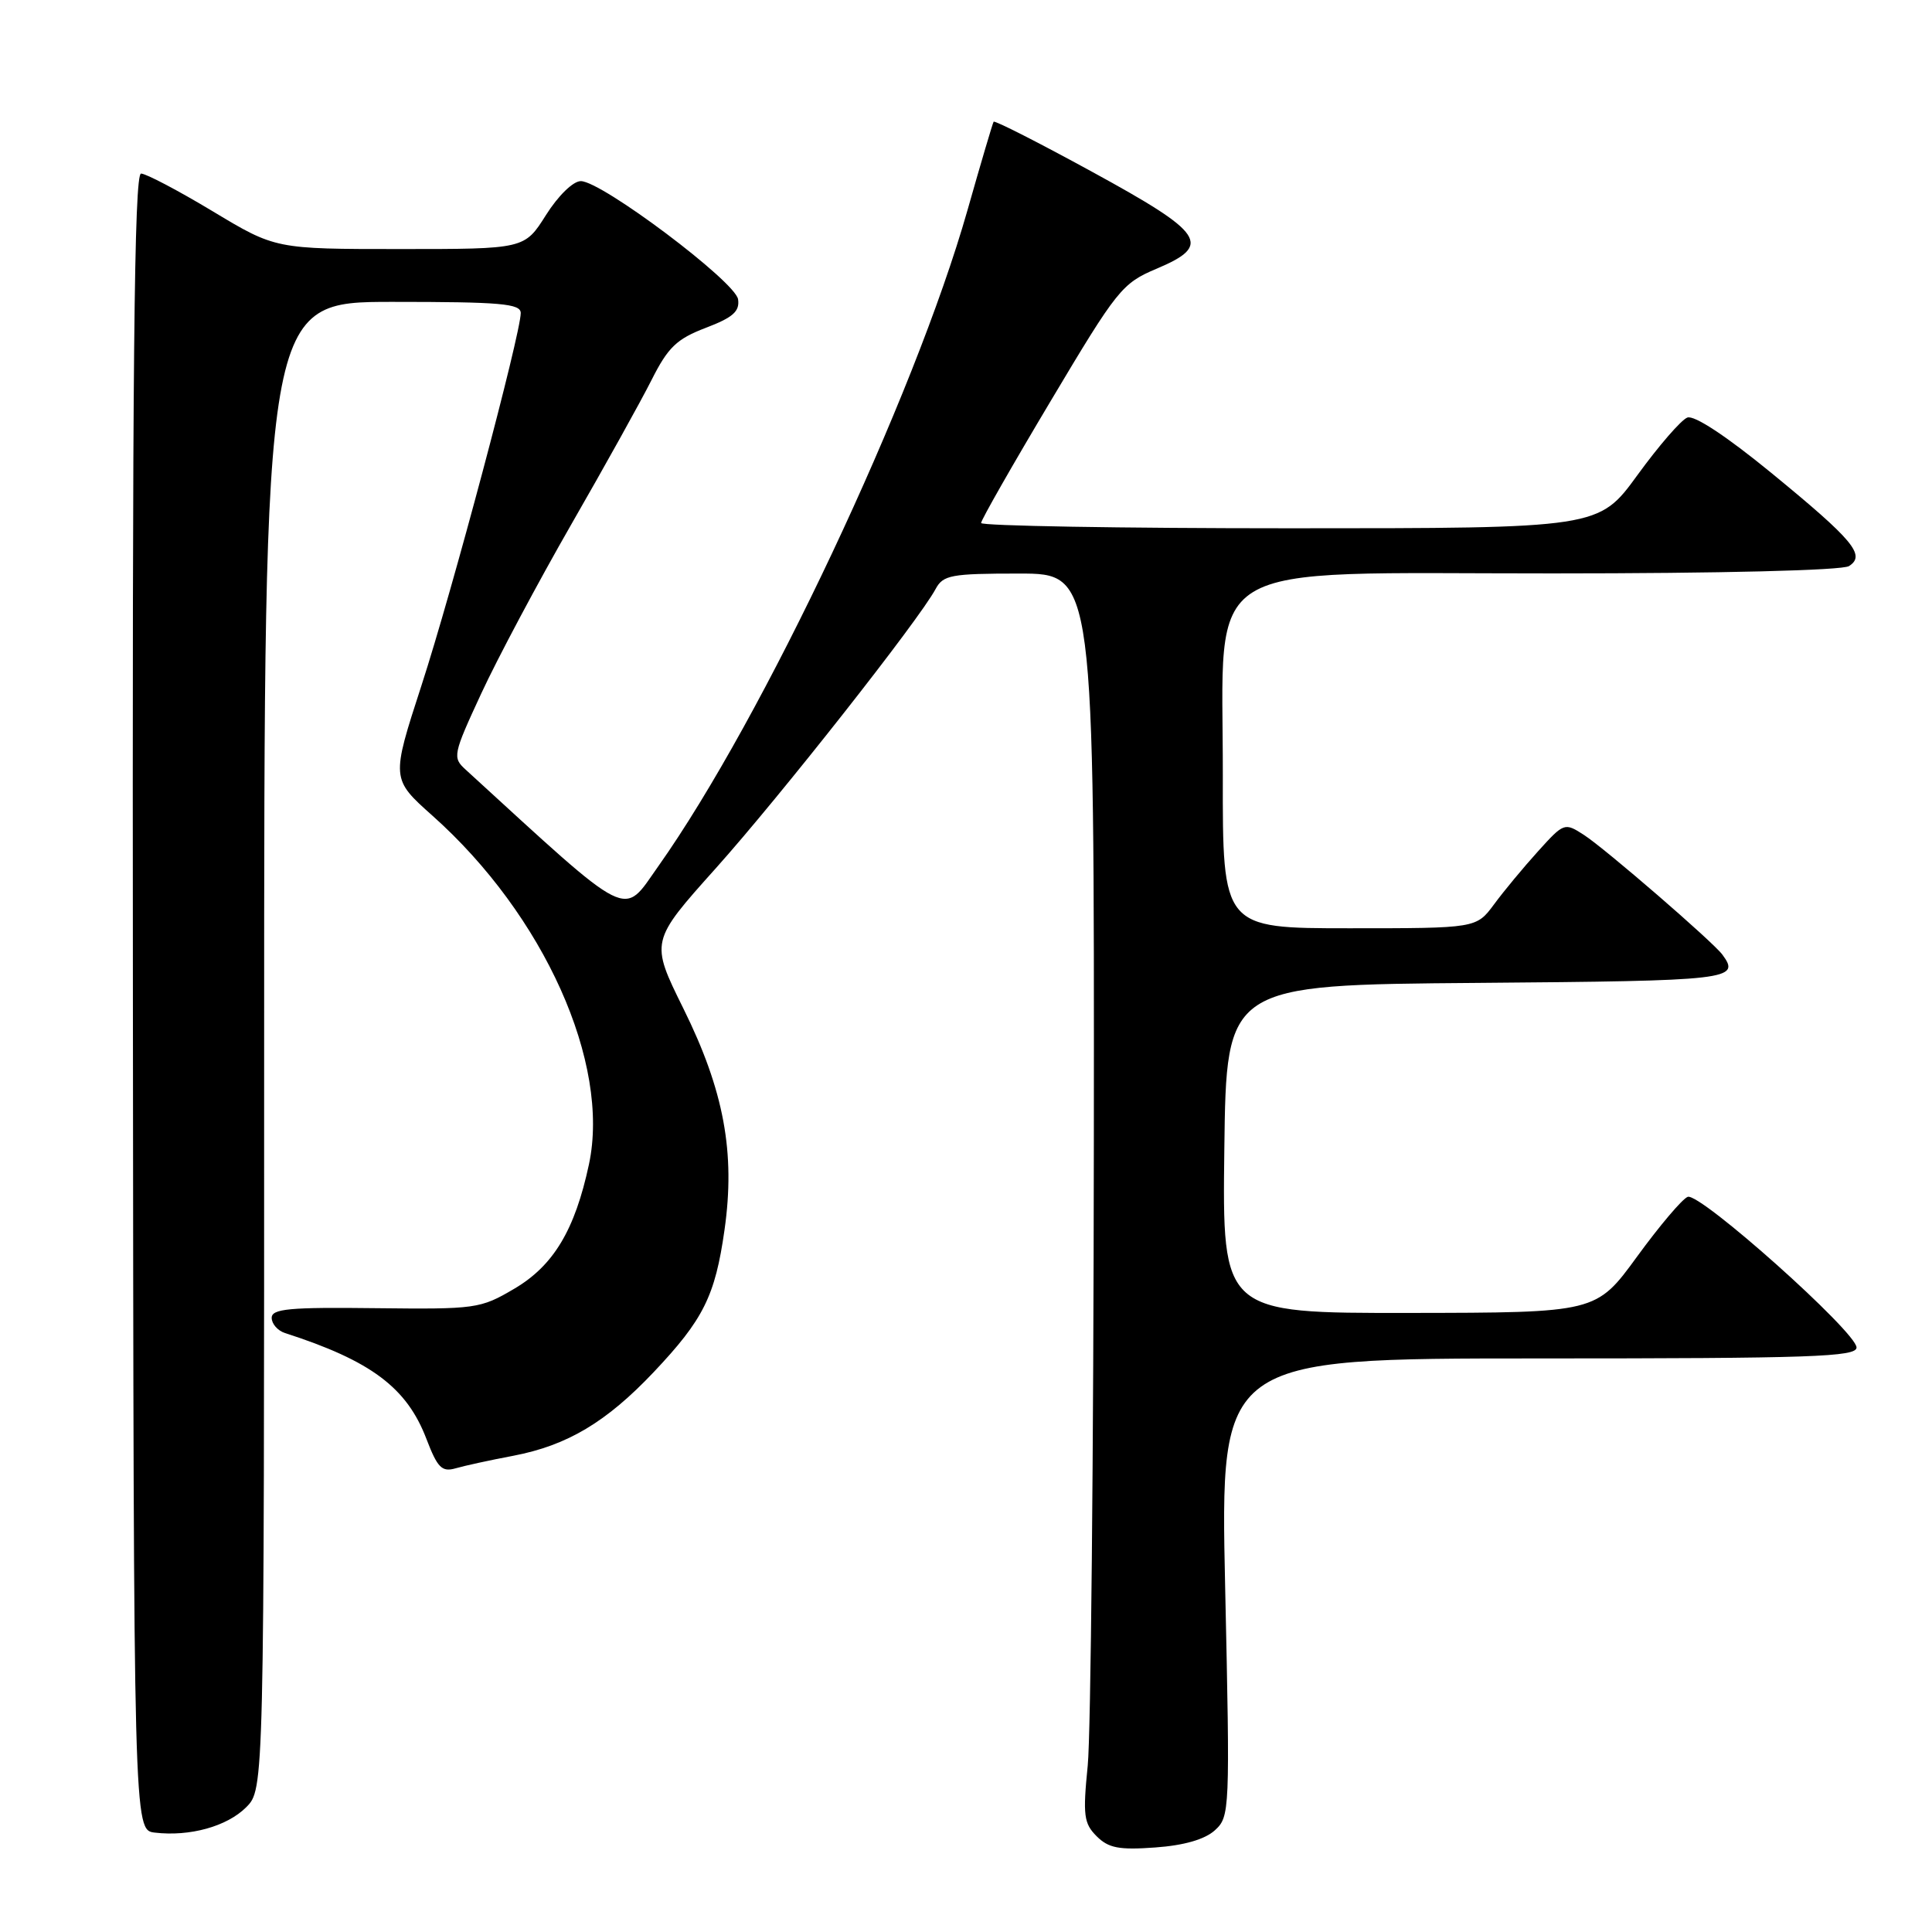 <?xml version="1.0" encoding="UTF-8" standalone="no"?>
<!DOCTYPE svg PUBLIC "-//W3C//DTD SVG 1.1//EN" "http://www.w3.org/Graphics/SVG/1.1/DTD/svg11.dtd" >
<svg xmlns="http://www.w3.org/2000/svg" xmlns:xlink="http://www.w3.org/1999/xlink" version="1.1" viewBox="0 0 256 256">
 <g >
 <path fill="currentColor"
d=" M 160.97 242.53 C 162.96 240.72 162.99 240.05 162.34 210.34 C 161.68 180.00 161.68 180.00 203.84 180.00 C 240.02 180.00 246.00 179.79 246.00 178.55 C 246.00 176.51 225.23 157.97 223.63 158.59 C 222.91 158.86 219.89 162.43 216.91 166.52 C 211.50 173.94 211.50 173.94 186.73 173.97 C 161.96 174.00 161.96 174.00 162.23 152.25 C 162.50 130.50 162.50 130.50 195.75 130.24 C 229.36 129.97 230.67 129.82 228.23 126.50 C 227.01 124.83 212.68 112.44 209.89 110.64 C 207.31 108.97 207.23 109.00 203.79 112.81 C 201.87 114.93 199.25 118.09 197.97 119.83 C 195.62 123.00 195.62 123.00 178.81 123.00 C 162.00 123.00 162.00 123.00 162.03 102.75 C 162.07 73.60 158.14 76.00 205.74 75.98 C 228.02 75.98 244.11 75.58 245.00 75.01 C 247.26 73.57 245.60 71.59 234.68 62.64 C 228.73 57.77 224.49 54.98 223.58 55.33 C 222.76 55.64 219.79 59.07 216.97 62.95 C 211.84 70.00 211.84 70.00 170.92 70.00 C 148.41 70.00 130.00 69.68 130.00 69.30 C 130.00 68.91 134.15 61.63 139.23 53.12 C 148.05 38.32 148.67 37.54 153.27 35.60 C 160.68 32.47 159.64 30.92 144.70 22.76 C 137.66 18.91 131.80 15.93 131.66 16.13 C 131.53 16.33 129.97 21.60 128.20 27.84 C 121.14 52.67 101.10 95.18 87.23 114.78 C 82.41 121.58 84.00 122.38 61.69 101.97 C 59.94 100.38 60.02 99.98 63.76 91.91 C 65.90 87.28 71.27 77.20 75.69 69.50 C 80.12 61.80 84.91 53.18 86.34 50.34 C 88.52 46.01 89.67 44.91 93.52 43.44 C 97.12 42.07 98.03 41.26 97.80 39.66 C 97.45 37.32 79.73 24.00 76.96 24.00 C 75.94 24.00 73.97 25.92 72.34 28.50 C 69.50 33.00 69.50 33.00 53.00 33.00 C 36.50 33.00 36.50 33.00 28.19 28.00 C 23.62 25.25 19.34 23.00 18.69 23.00 C 17.78 23.00 17.52 48.52 17.61 132.75 C 17.71 242.50 17.71 242.50 20.51 242.83 C 25.14 243.38 30.08 242.01 32.61 239.48 C 35.00 237.09 35.00 237.09 35.00 138.55 C 35.00 40.00 35.00 40.00 52.00 40.00 C 66.35 40.00 69.00 40.23 69.00 41.48 C 69.00 44.22 59.90 78.39 55.84 90.85 C 51.83 103.20 51.83 103.20 57.31 108.09 C 72.09 121.26 80.90 140.89 78.04 154.28 C 76.18 162.98 73.34 167.71 68.15 170.76 C 63.64 173.42 63.07 173.49 49.75 173.34 C 38.35 173.20 36.00 173.42 36.00 174.62 C 36.00 175.41 36.79 176.32 37.75 176.63 C 49.17 180.31 53.91 183.86 56.51 190.68 C 57.97 194.49 58.55 195.08 60.37 194.56 C 61.54 194.22 64.97 193.47 68.00 192.90 C 75.17 191.53 80.35 188.44 86.64 181.79 C 93.21 174.84 94.76 171.72 96.00 162.98 C 97.46 152.73 95.93 144.50 90.55 133.63 C 86.16 124.75 86.16 124.75 94.83 115.07 C 103.31 105.60 121.80 82.12 123.97 78.05 C 124.97 76.19 126.01 76.00 135.04 76.00 C 145.00 76.00 145.00 76.00 144.94 151.25 C 144.90 192.64 144.54 229.85 144.13 233.94 C 143.47 240.54 143.61 241.61 145.31 243.31 C 146.88 244.88 148.28 245.15 153.07 244.80 C 156.89 244.53 159.64 243.73 160.97 242.53 Z "/>
</g>
</svg>